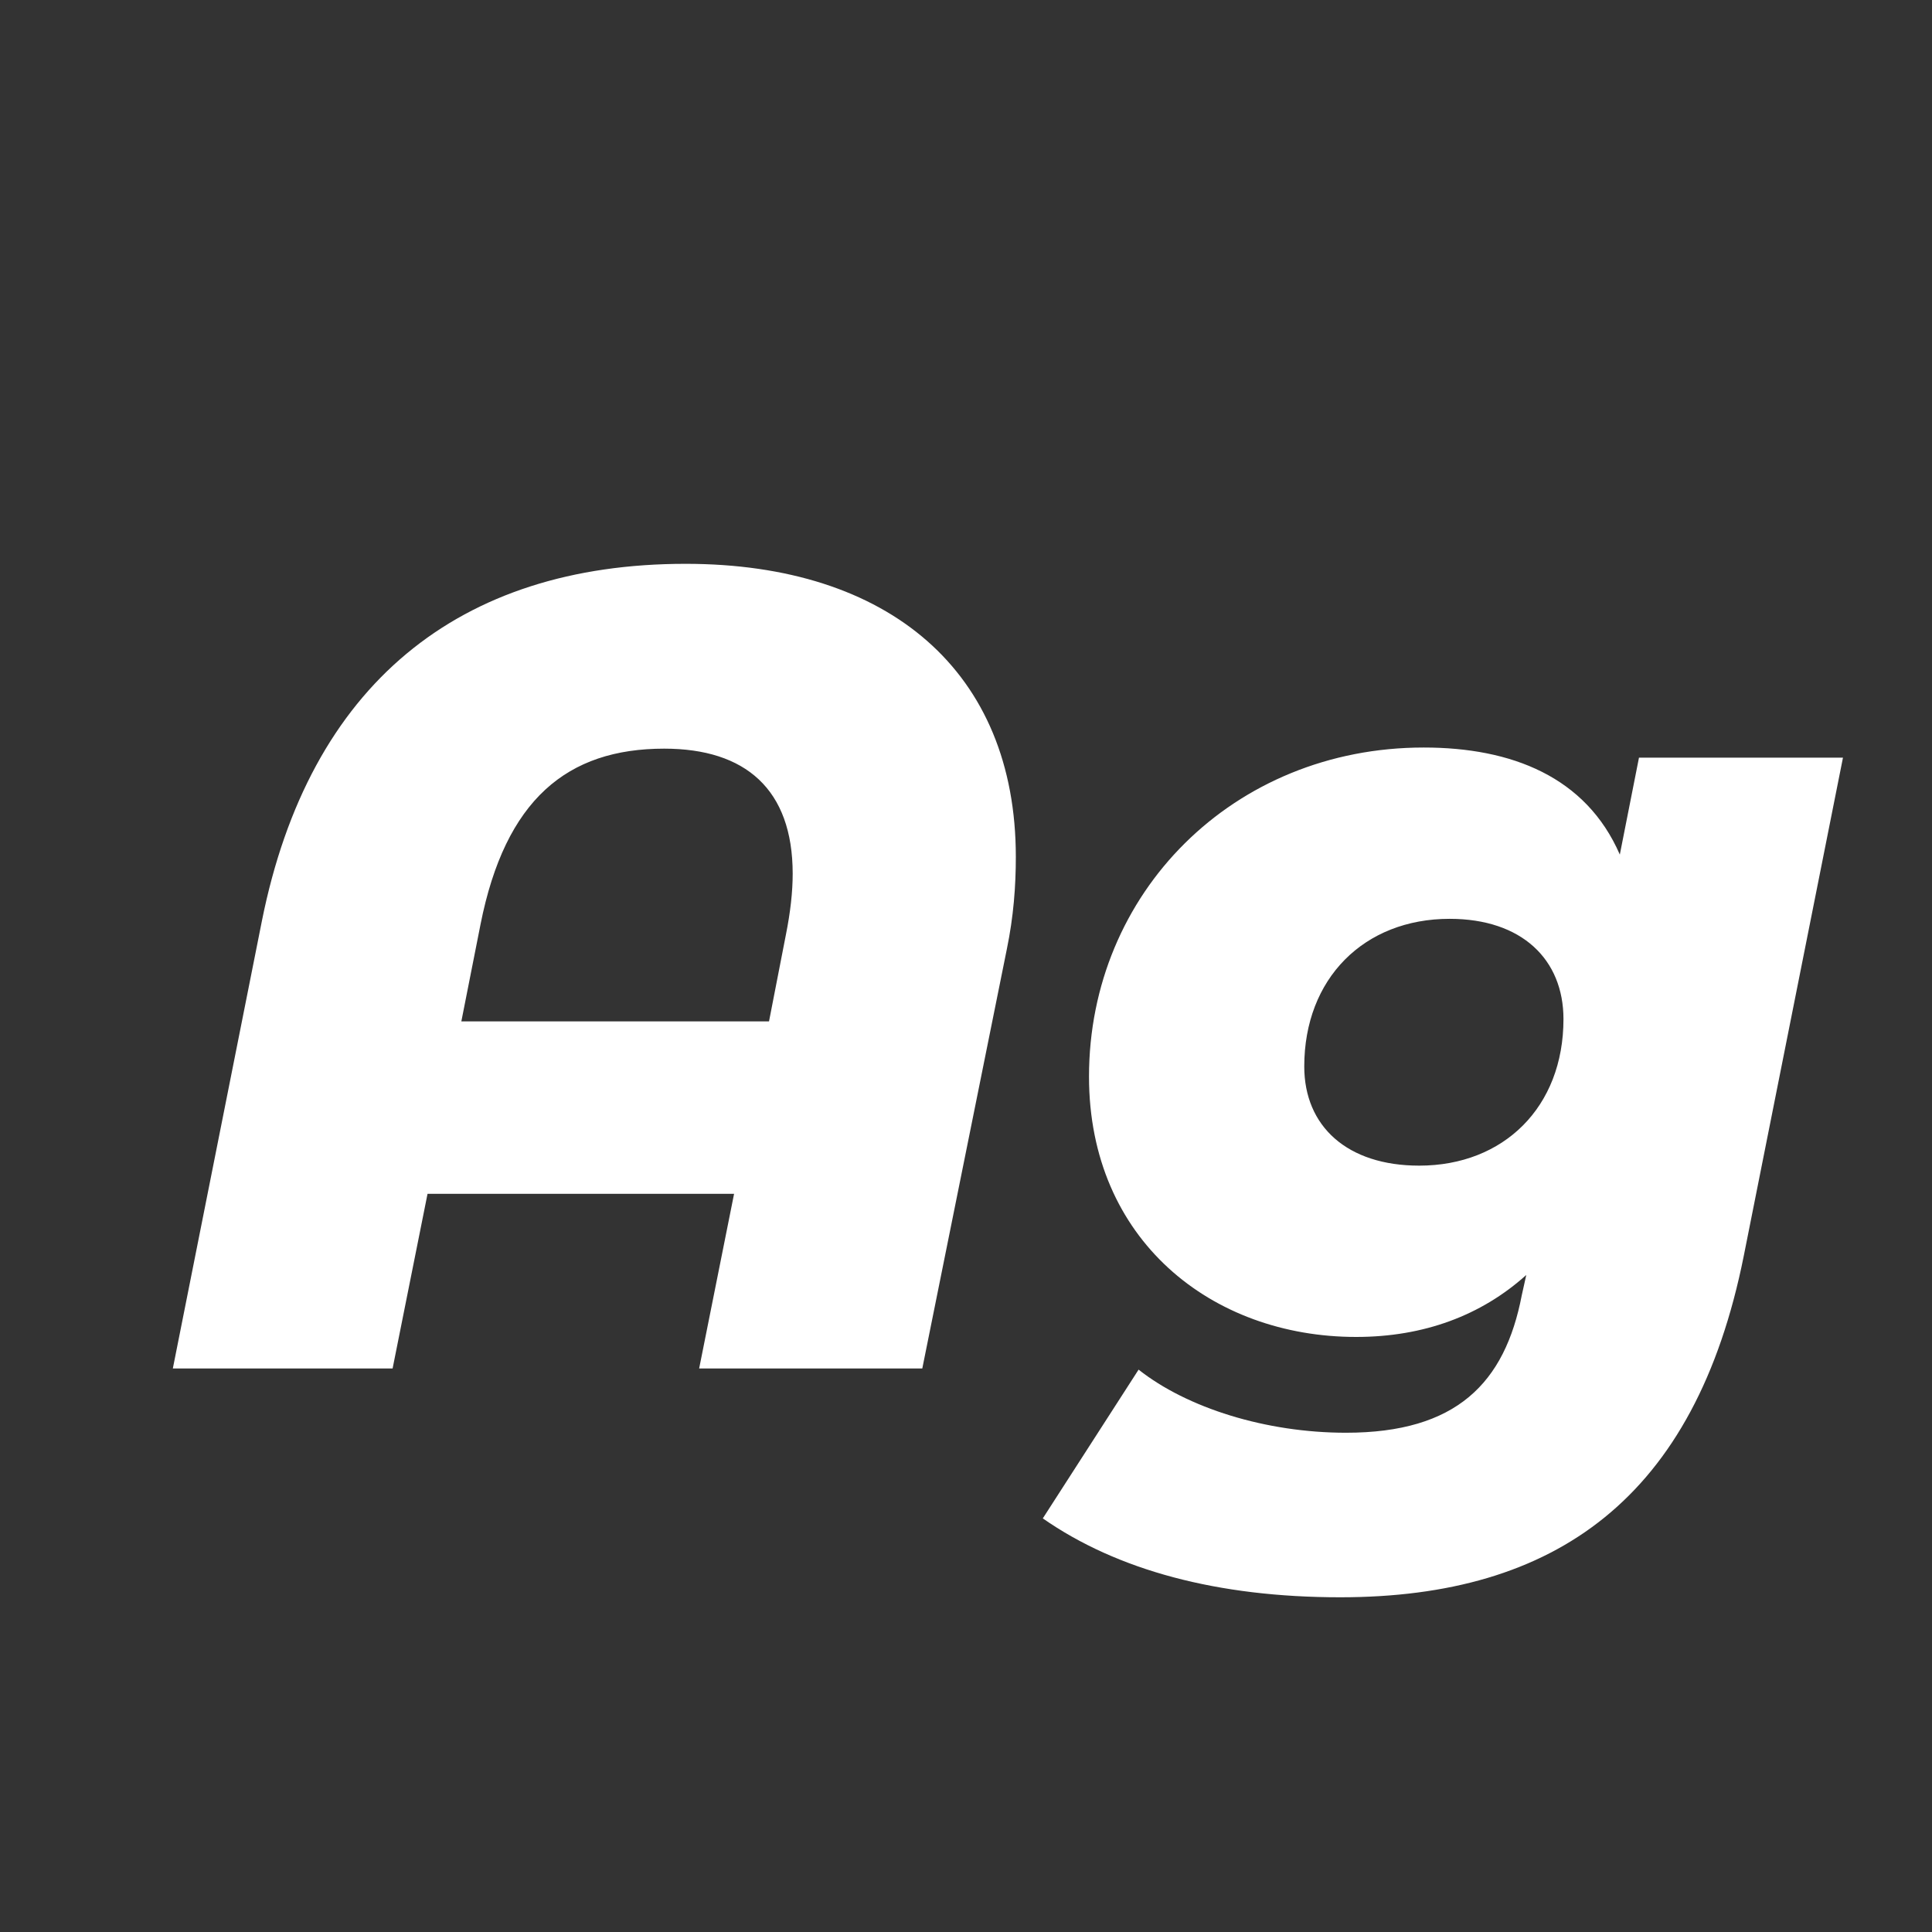 <svg width="24" height="24" viewBox="0 0 24 24" fill="none" xmlns="http://www.w3.org/2000/svg">
<rect x="0" y="0" width="24" height="24" fill="#333333" stroke="none"/>
<path d="M8.517 7.004C5.703 7.004 3.841 8.502 3.253 11.442L2.147 17H4.877L5.311 14.83H9.119L8.685 17H11.457L12.507 11.792C12.591 11.386 12.619 11.008 12.619 10.644C12.619 8.348 11.051 7.004 8.517 7.004ZM5.969 11.484C6.277 9.93 7.047 9.3 8.251 9.3C9.259 9.3 9.847 9.804 9.847 10.854C9.847 11.078 9.819 11.33 9.763 11.61L9.553 12.688H5.731L5.969 11.484ZM20.122 10.616C19.702 9.65 18.778 9.286 17.686 9.286C15.32 9.286 13.528 11.092 13.528 13.374C13.528 15.404 15.054 16.608 16.846 16.608C17.686 16.608 18.4 16.342 18.96 15.838L18.904 16.09C18.694 17.182 18.092 17.798 16.72 17.798C15.726 17.798 14.746 17.49 14.144 17.014L12.954 18.862C13.878 19.506 15.124 19.842 16.65 19.842C19.324 19.842 21.06 18.61 21.662 15.6L22.894 9.412H20.36L20.122 10.616ZM17.63 14.48C16.734 14.48 16.202 13.99 16.202 13.248C16.202 12.156 16.944 11.414 18.008 11.414C18.904 11.414 19.422 11.918 19.422 12.66C19.422 13.752 18.68 14.48 17.63 14.48Z" fill="white"/>
</svg>
